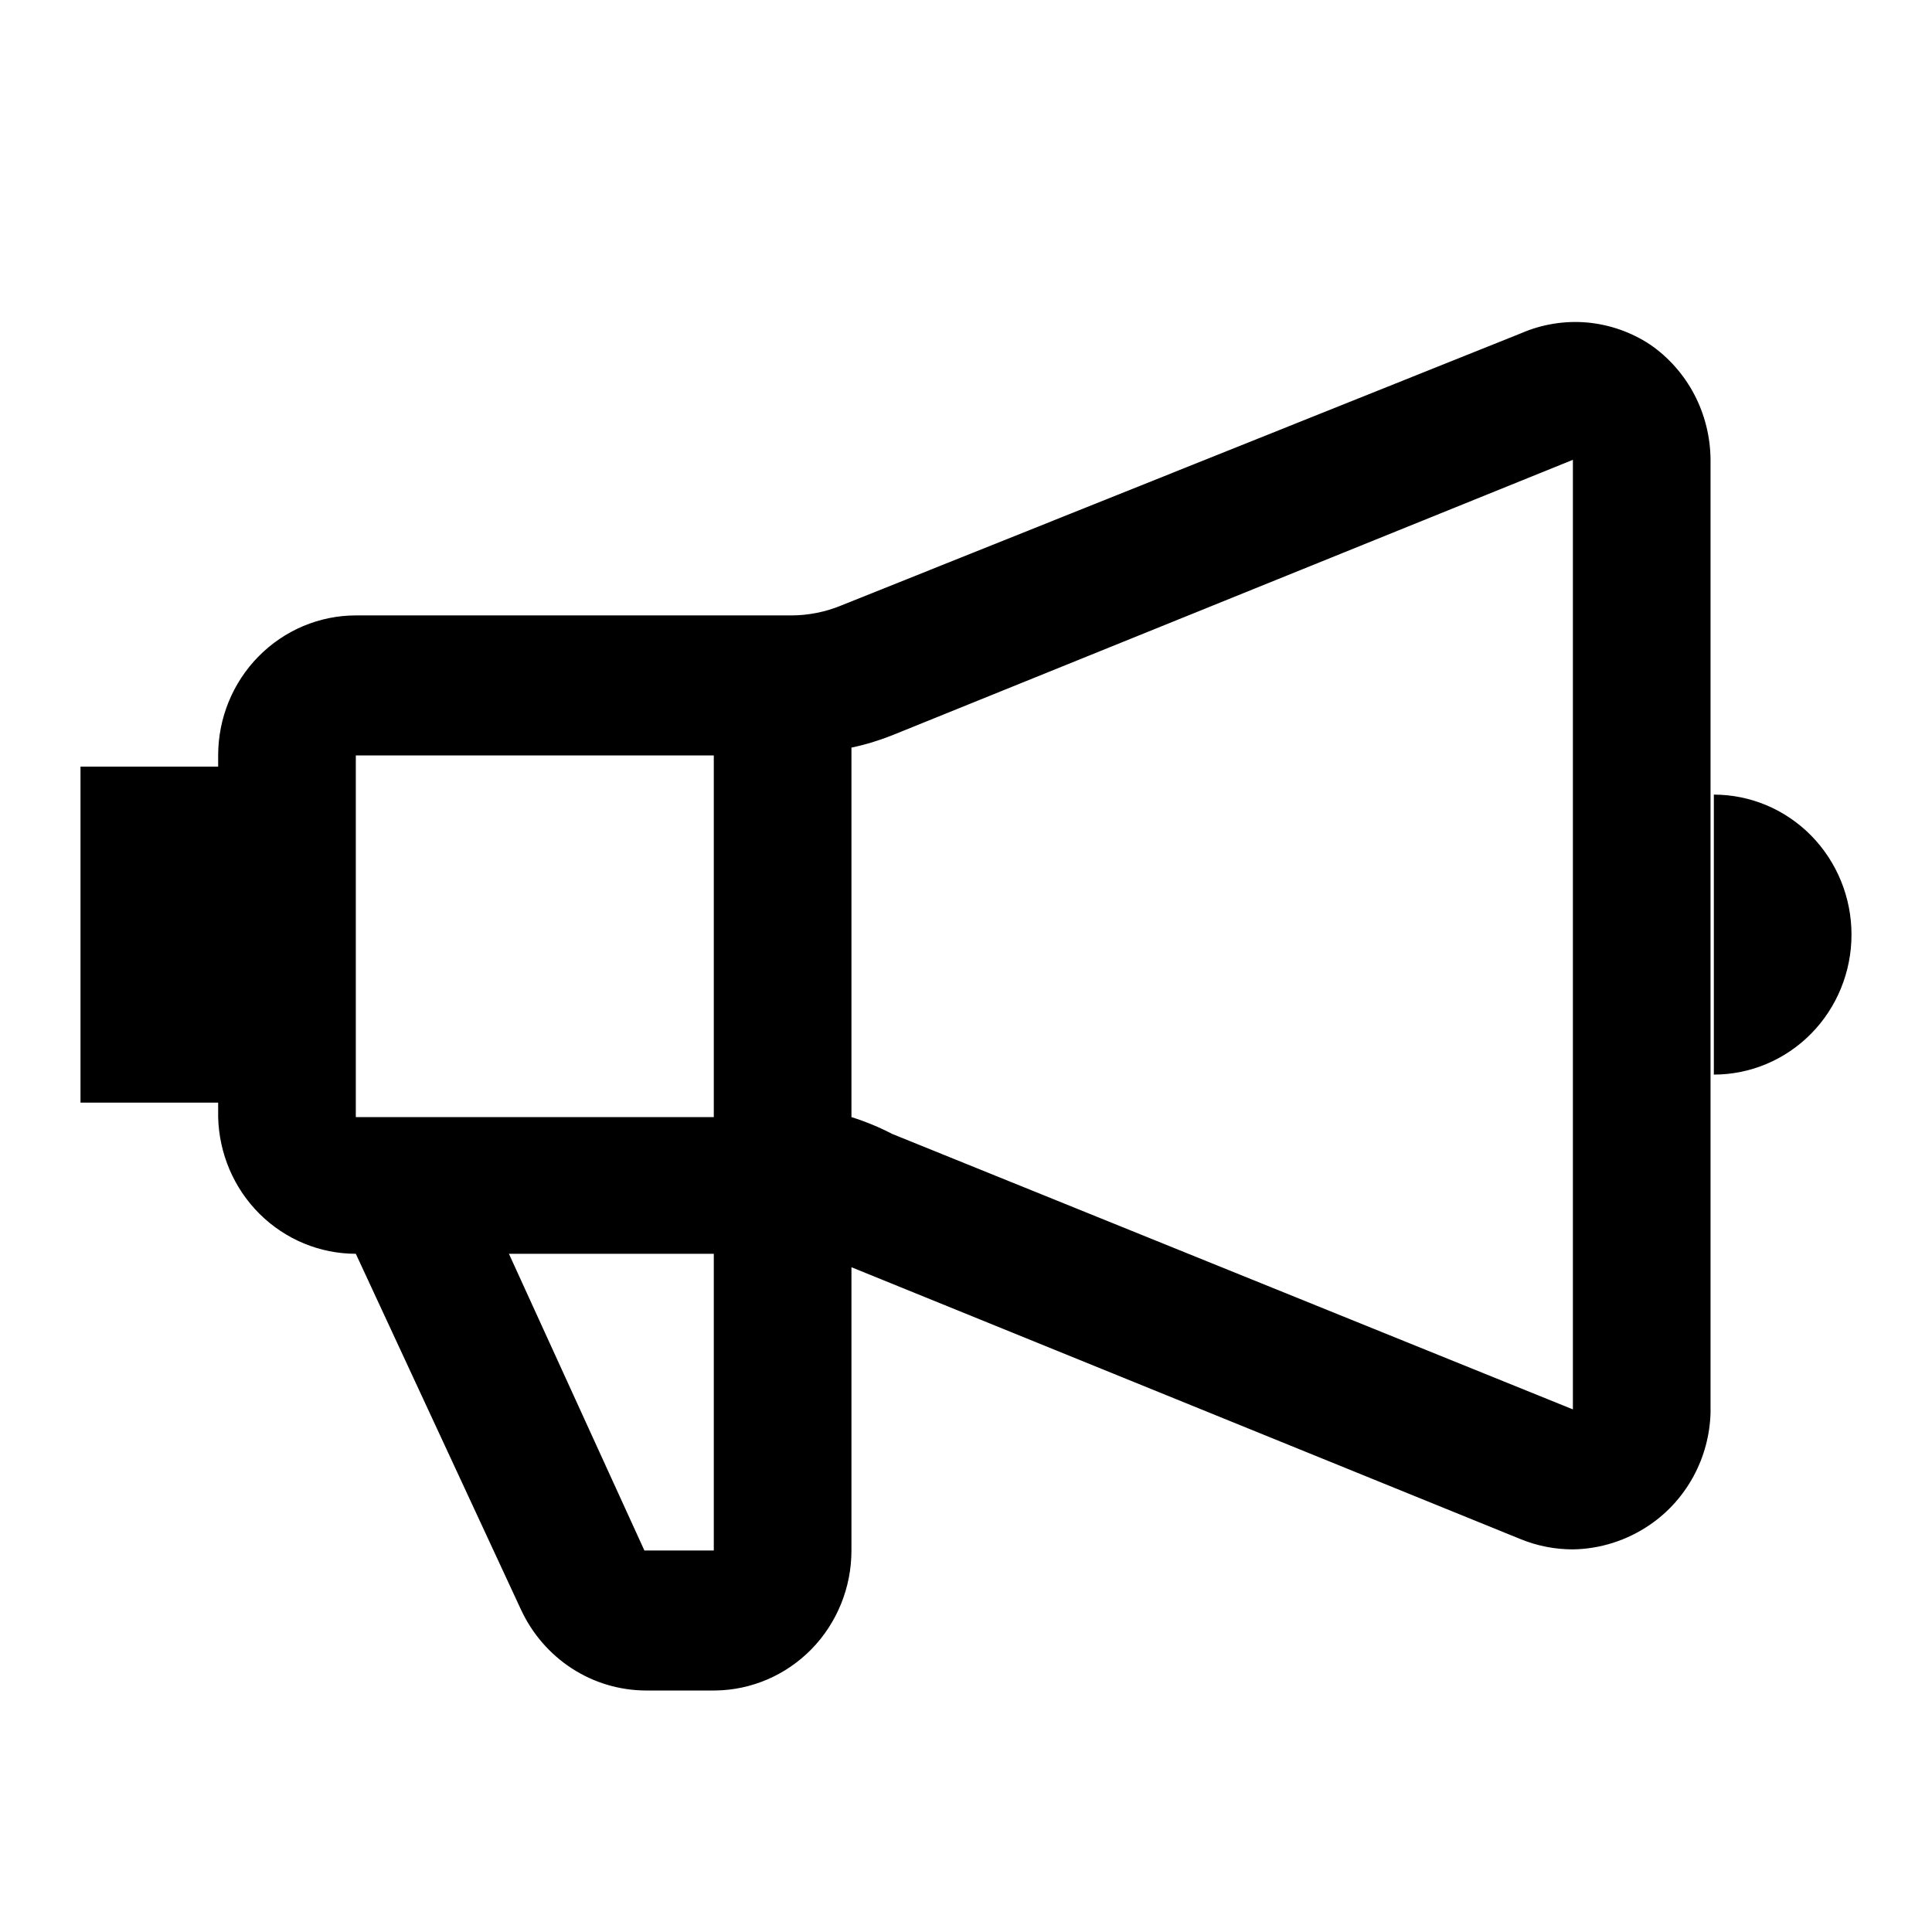<svg width="24" height="24" viewBox="0 0 24 24" fill="none" xmlns="http://www.w3.org/2000/svg">
<g clip-path="url(#clip0_55_776)">
<path d="M20.496 4.279C20.261 4.124 19.992 4.031 19.713 4.006C19.434 3.982 19.153 4.028 18.895 4.14L10.454 7.52C10.254 7.603 10.04 7.645 9.825 7.645H4.42C3.967 7.645 3.532 7.829 3.211 8.155C2.89 8.481 2.71 8.923 2.71 9.384V9.523H1V13.697H2.71V13.877C2.721 14.331 2.906 14.763 3.225 15.08C3.545 15.397 3.974 15.575 4.42 15.575L6.473 19.998C6.612 20.296 6.83 20.548 7.104 20.726C7.377 20.903 7.694 20.998 8.019 21H8.881C9.332 20.996 9.763 20.811 10.081 20.486C10.399 20.16 10.577 19.72 10.577 19.261V15.742L18.895 19.122C19.1 19.205 19.318 19.247 19.539 19.247C19.88 19.242 20.213 19.135 20.496 18.941C20.721 18.787 20.907 18.58 21.038 18.338C21.169 18.096 21.241 17.826 21.249 17.55V5.712C21.247 5.429 21.178 5.15 21.047 4.9C20.916 4.651 20.727 4.437 20.496 4.279ZM8.867 9.384V13.877H4.42V9.384H8.867ZM8.867 19.261H8.005L6.322 15.575H8.867V19.261ZM11.083 14.086C10.921 14.002 10.752 13.932 10.577 13.877V9.287C10.75 9.251 10.919 9.199 11.083 9.134L19.539 5.712V17.508L11.083 14.086ZM21.29 9.871V13.349C21.743 13.349 22.178 13.166 22.499 12.84C22.82 12.514 23 12.071 23 11.61C23 11.149 22.82 10.707 22.499 10.38C22.178 10.054 21.743 9.871 21.29 9.871Z" fill="black"/>
</g>
<defs>
<clipPath id="clip0_55_776">
<rect width="24" height="24" fill="white"/>
</clipPath>
</defs>
</svg>
